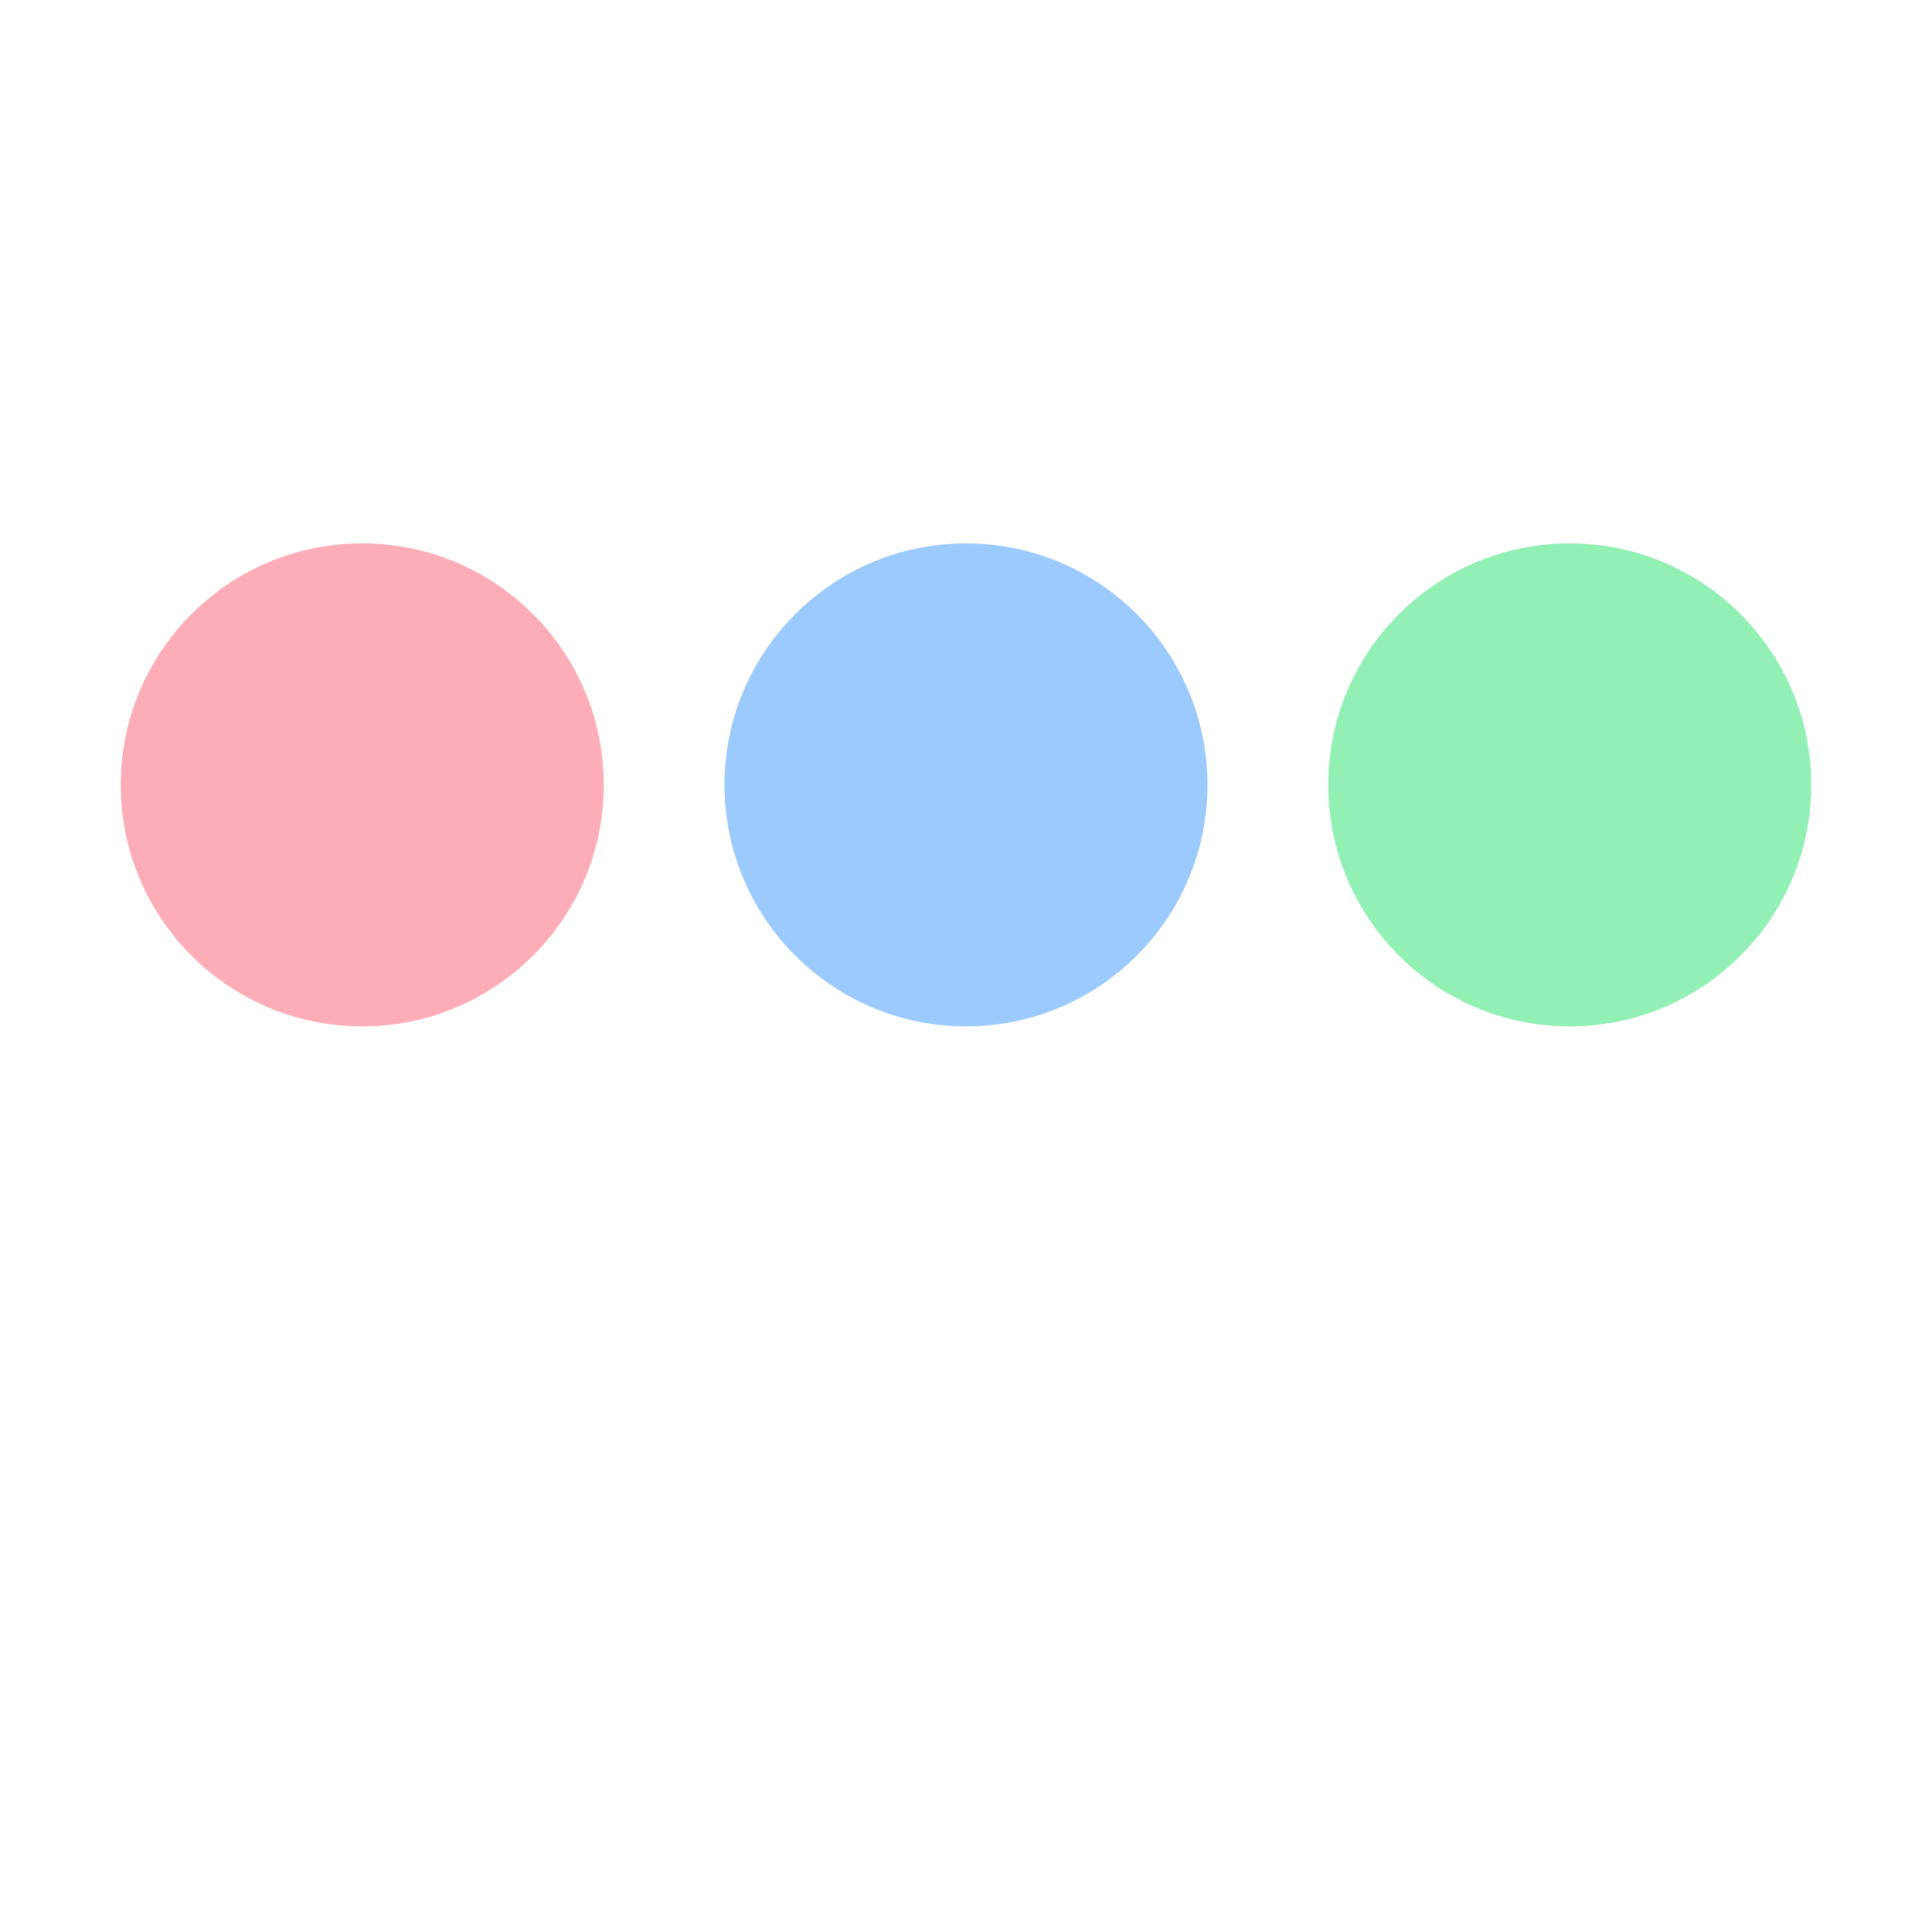 <?xml version="1.0" encoding="UTF-8"?>
<svg width="32" height="32" viewBox="0 0 32 32" xmlns="http://www.w3.org/2000/svg">
  <g transform="translate(2, 13)">
    <circle cx="4" cy="0" r="4" fill="#FDA4AF" opacity="0.9" />
    <circle cx="14" cy="0" r="4" fill="#93C5FD" opacity="0.9" />
    <circle cx="24" cy="0" r="4" fill="#86EFAC" opacity="0.9" />
  </g>
</svg> 